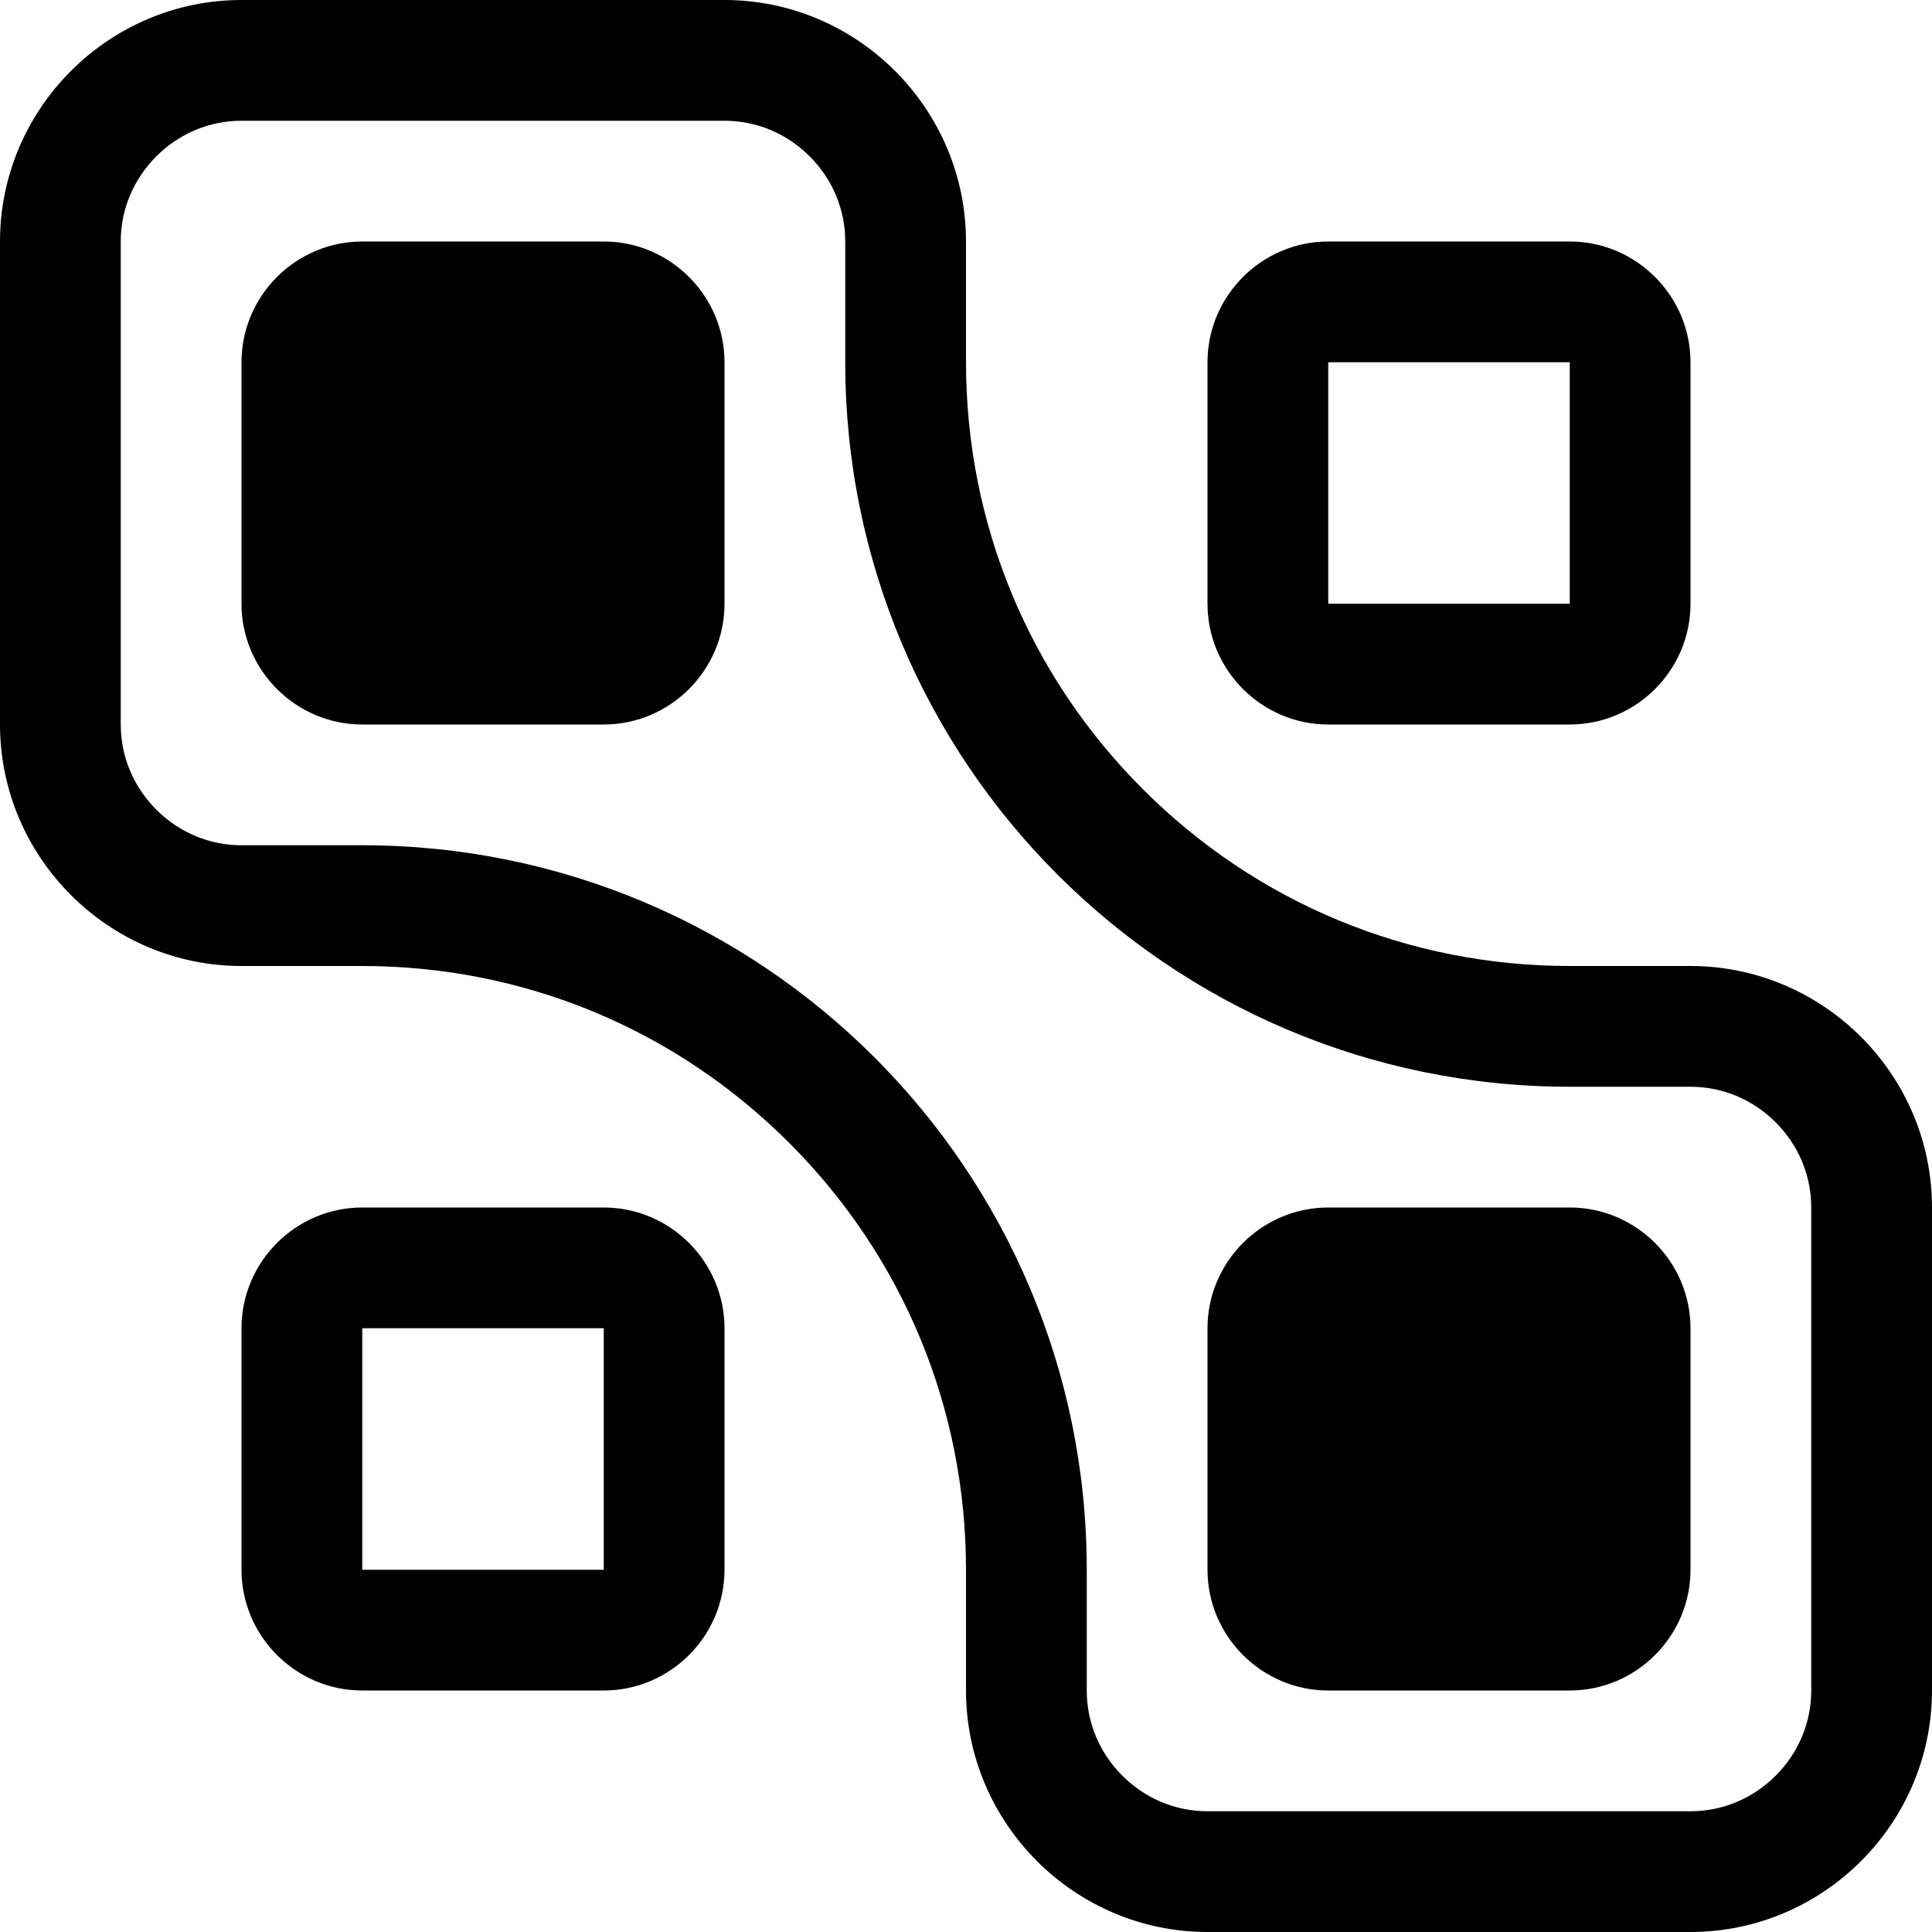 <!-- Generated by IcoMoon.io -->
<svg version="1.1" xmlns="http://www.w3.org/2000/svg" width="96" height="96" viewBox="0 0 96 96">
<title>make-group</title>
<path d="M30 12h-12c-3.3 0-6 2.7-6 6v12c0 3.3 2.7 6 6 6h12c3.3 0 6-2.7 6-6v-12c0-3.3-2.7-6-6-6z"></path>
<path d="M66 36h12c3.3 0 6-2.7 6-6v-12c0-3.3-2.7-6-6-6h-12c-3.3 0-6 2.7-6 6v12c0 3.3 2.7 6 6 6zM66 18h12v12h-12v-12z"></path>
<path d="M30 60h-12c-3.3 0-6 2.7-6 6v12c0 3.3 2.7 6 6 6h12c3.3 0 6-2.7 6-6v-12c0-3.3-2.7-6-6-6zM30 78h-12v-12h12v12z"></path>
<path d="M78 60h-12c-3.3 0-6 2.7-6 6v12c0 3.3 2.7 6 6 6h12c3.3 0 6-2.7 6-6v-12c0-3.3-2.7-6-6-6z"></path>
<path d="M84 48h-6c-8.013 0-15.547-3.121-21.213-8.787s-8.787-13.2-8.787-21.213v-6c0-6.6-5.4-12-12-12h-24c-6.6 0-12 5.4-12 12v24c0 6.6 5.4 12 12 12h6c8.013 0 15.547 3.121 21.213 8.787s8.787 13.2 8.787 21.213v6c0 6.6 5.4 12 12 12h24c6.6 0 12-5.4 12-12v-24c0-6.6-5.4-12-12-12zM90 84c0 1.589-0.628 3.092-1.768 4.232s-2.643 1.768-4.232 1.768h-24c-1.589 0-3.092-0.628-4.232-1.768s-1.768-2.643-1.768-4.232v-6c0-19.882-16.118-36-36-36h-6c-1.589 0-3.092-0.628-4.232-1.768s-1.768-2.643-1.768-4.232v-24c0-1.589 0.628-3.092 1.768-4.232s2.643-1.768 4.232-1.768h24c1.589 0 3.092 0.628 4.232 1.768s1.768 2.643 1.768 4.232v6c0 19.882 16.118 36 36 36h6c1.589 0 3.092 0.628 4.232 1.768s1.768 2.643 1.768 4.232v24z"></path>
</svg>
